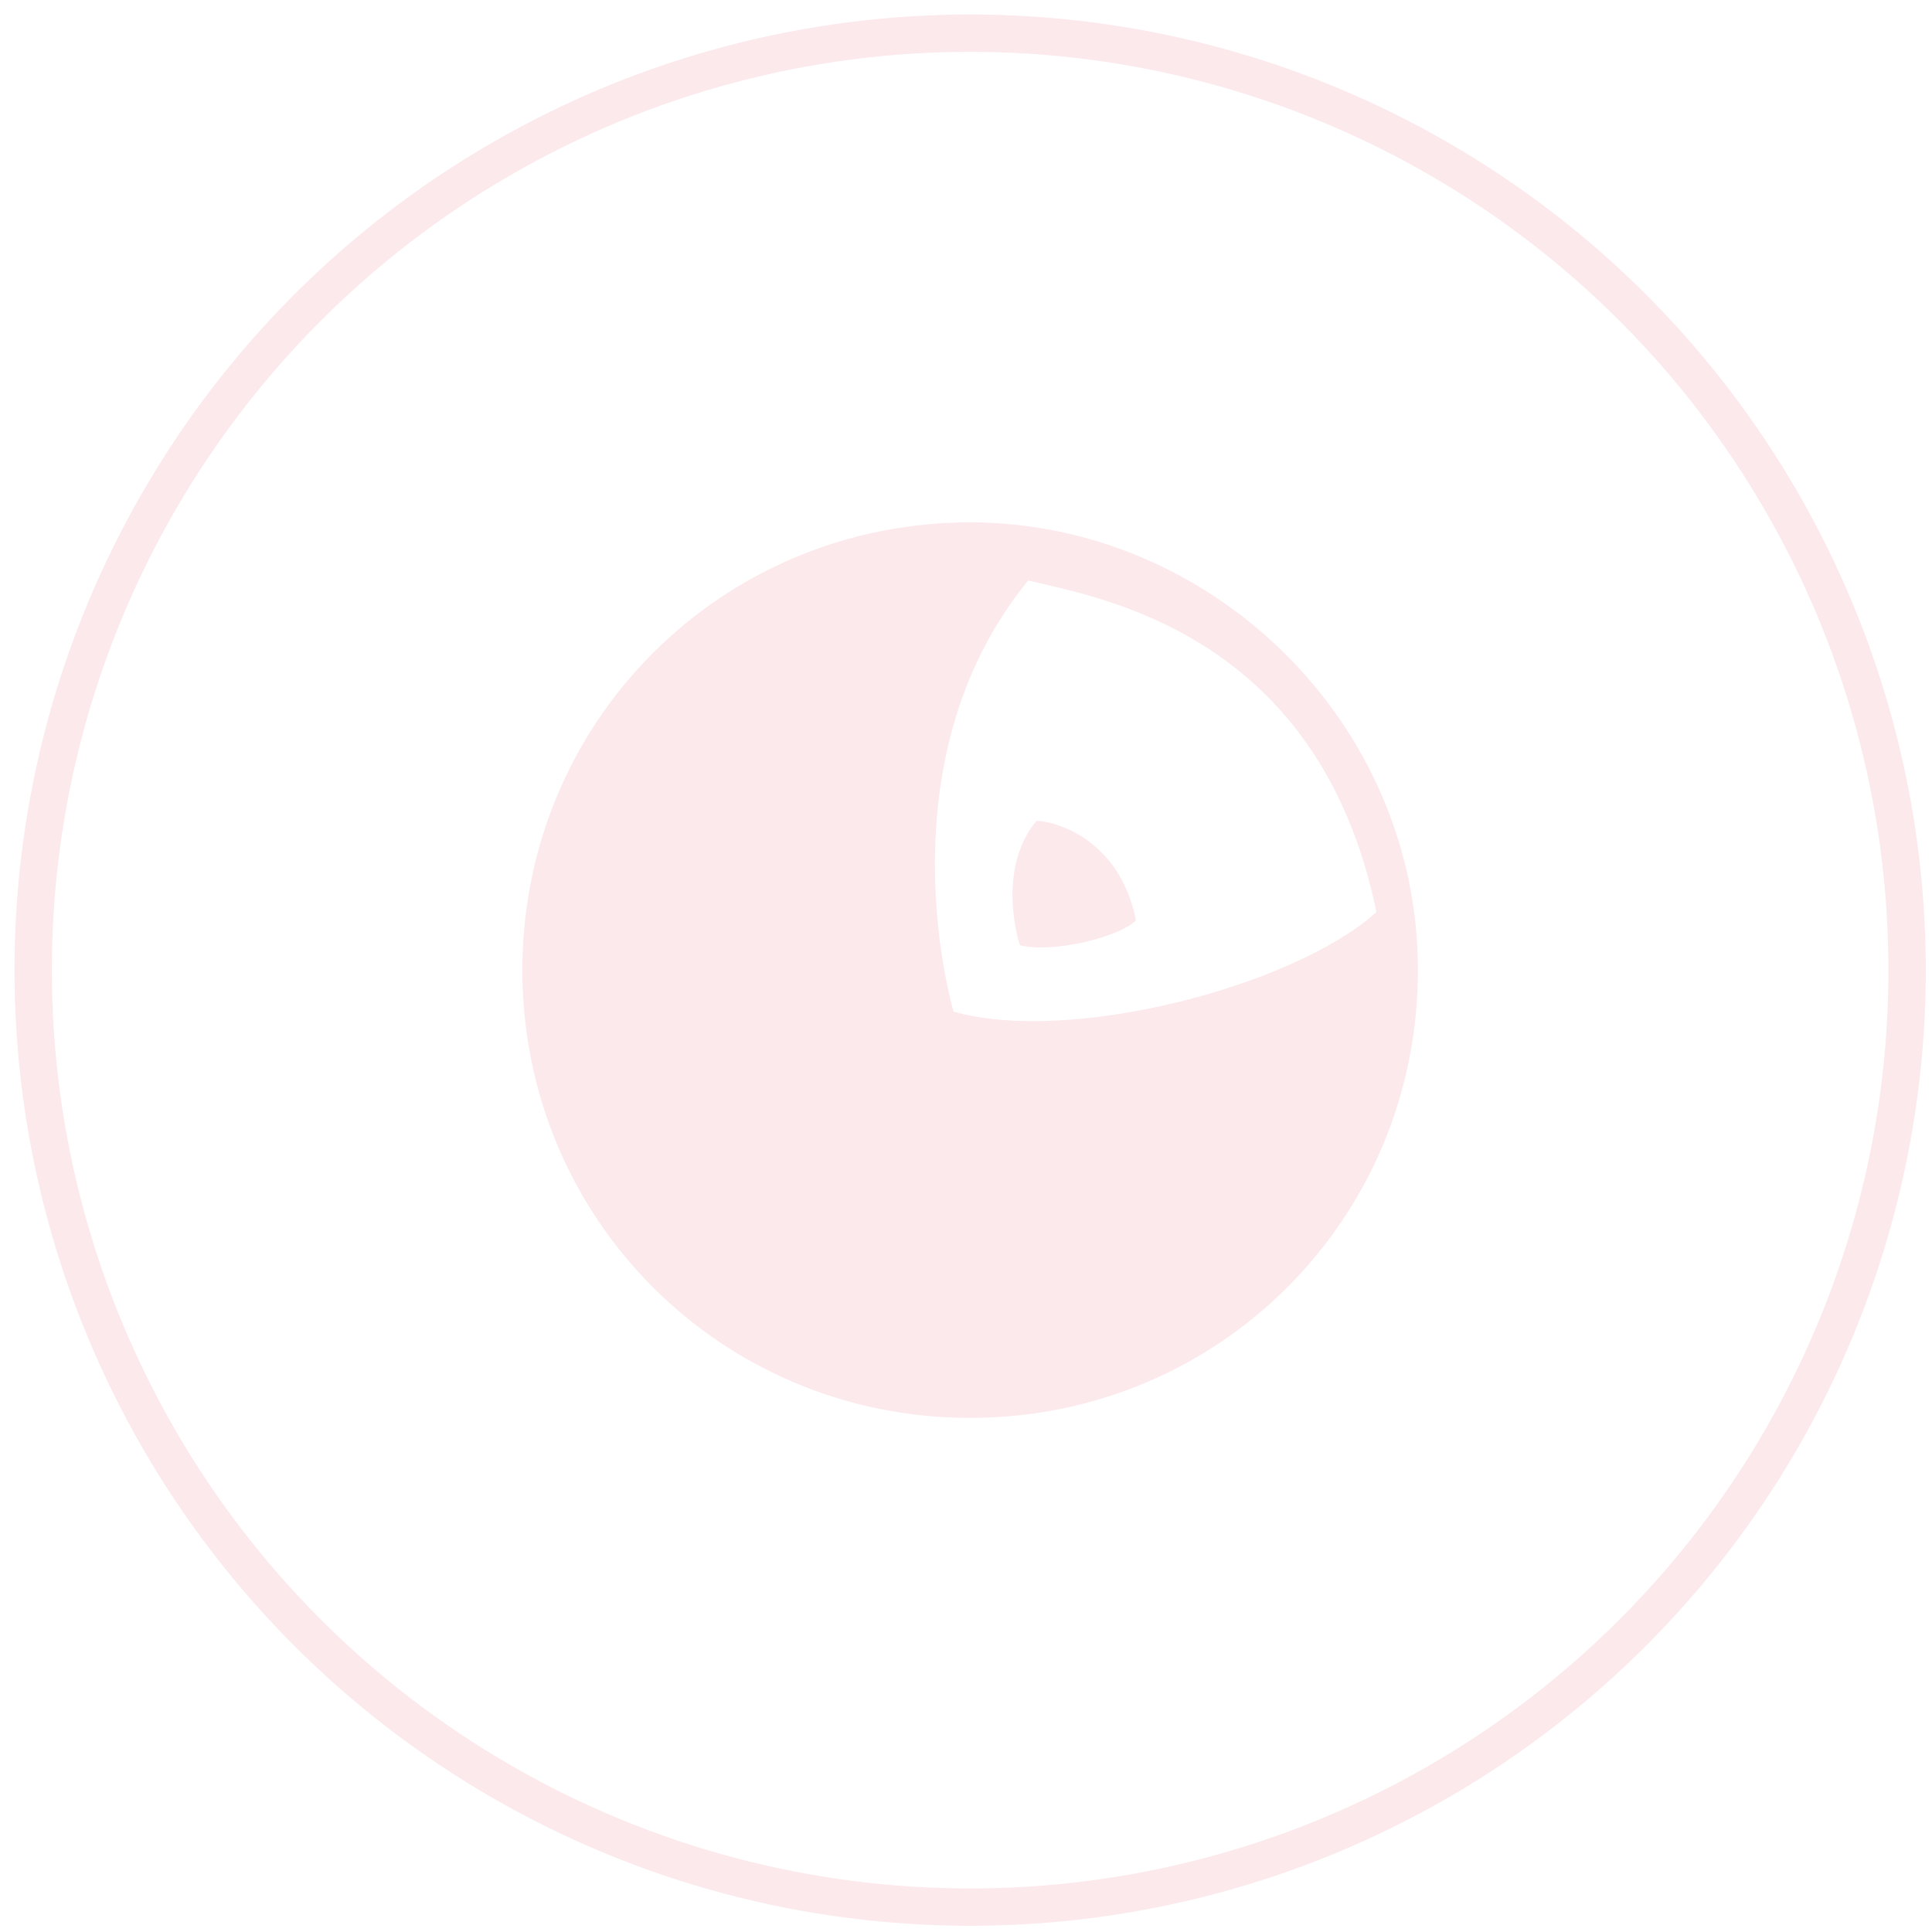 <?xml version="1.0" encoding="utf-8"?>
<!-- Generator: Adobe Illustrator 18.1.1, SVG Export Plug-In . SVG Version: 6.00 Build 0)  -->
<svg version="1.1" id="Calque_1" xmlns="http://www.w3.org/2000/svg" xmlns:xlink="http://www.w3.org/1999/xlink" x="0px" y="0px"
	 viewBox="0 0 23.3 23.3" enable-background="new 0 0 23.3 23.3" xml:space="preserve">
<g id="géothermique_1_" opacity="0.1">
	<path fill="#E41A3C" d="M11.7,6.3c-3,0-5.4,2.4-5.4,5.4c0,3,2.4,5.4,5.4,5.4c3,0,5.4-2.4,5.4-5.4C17.1,8.7,14.6,6.3,11.7,6.3z
		 M11.5,12.2c0,0-0.9-3,0.9-5.2c0.8,0.2,3.5,0.6,4.2,4C15.6,11.9,12.9,12.6,11.5,12.2z"/>
	<path fill="#E41A3C" d="M12.3,11.4c0,0-0.3-0.9,0.2-1.5c0.2,0,1,0.2,1.2,1.2C13.5,11.3,12.7,11.5,12.3,11.4z"/>
	<circle fill="none" stroke="#E41A3C" stroke-width="0.45" stroke-miterlimit="10" cx="11.7" cy="11.7" r="11.3"/>
</g>
</svg>
